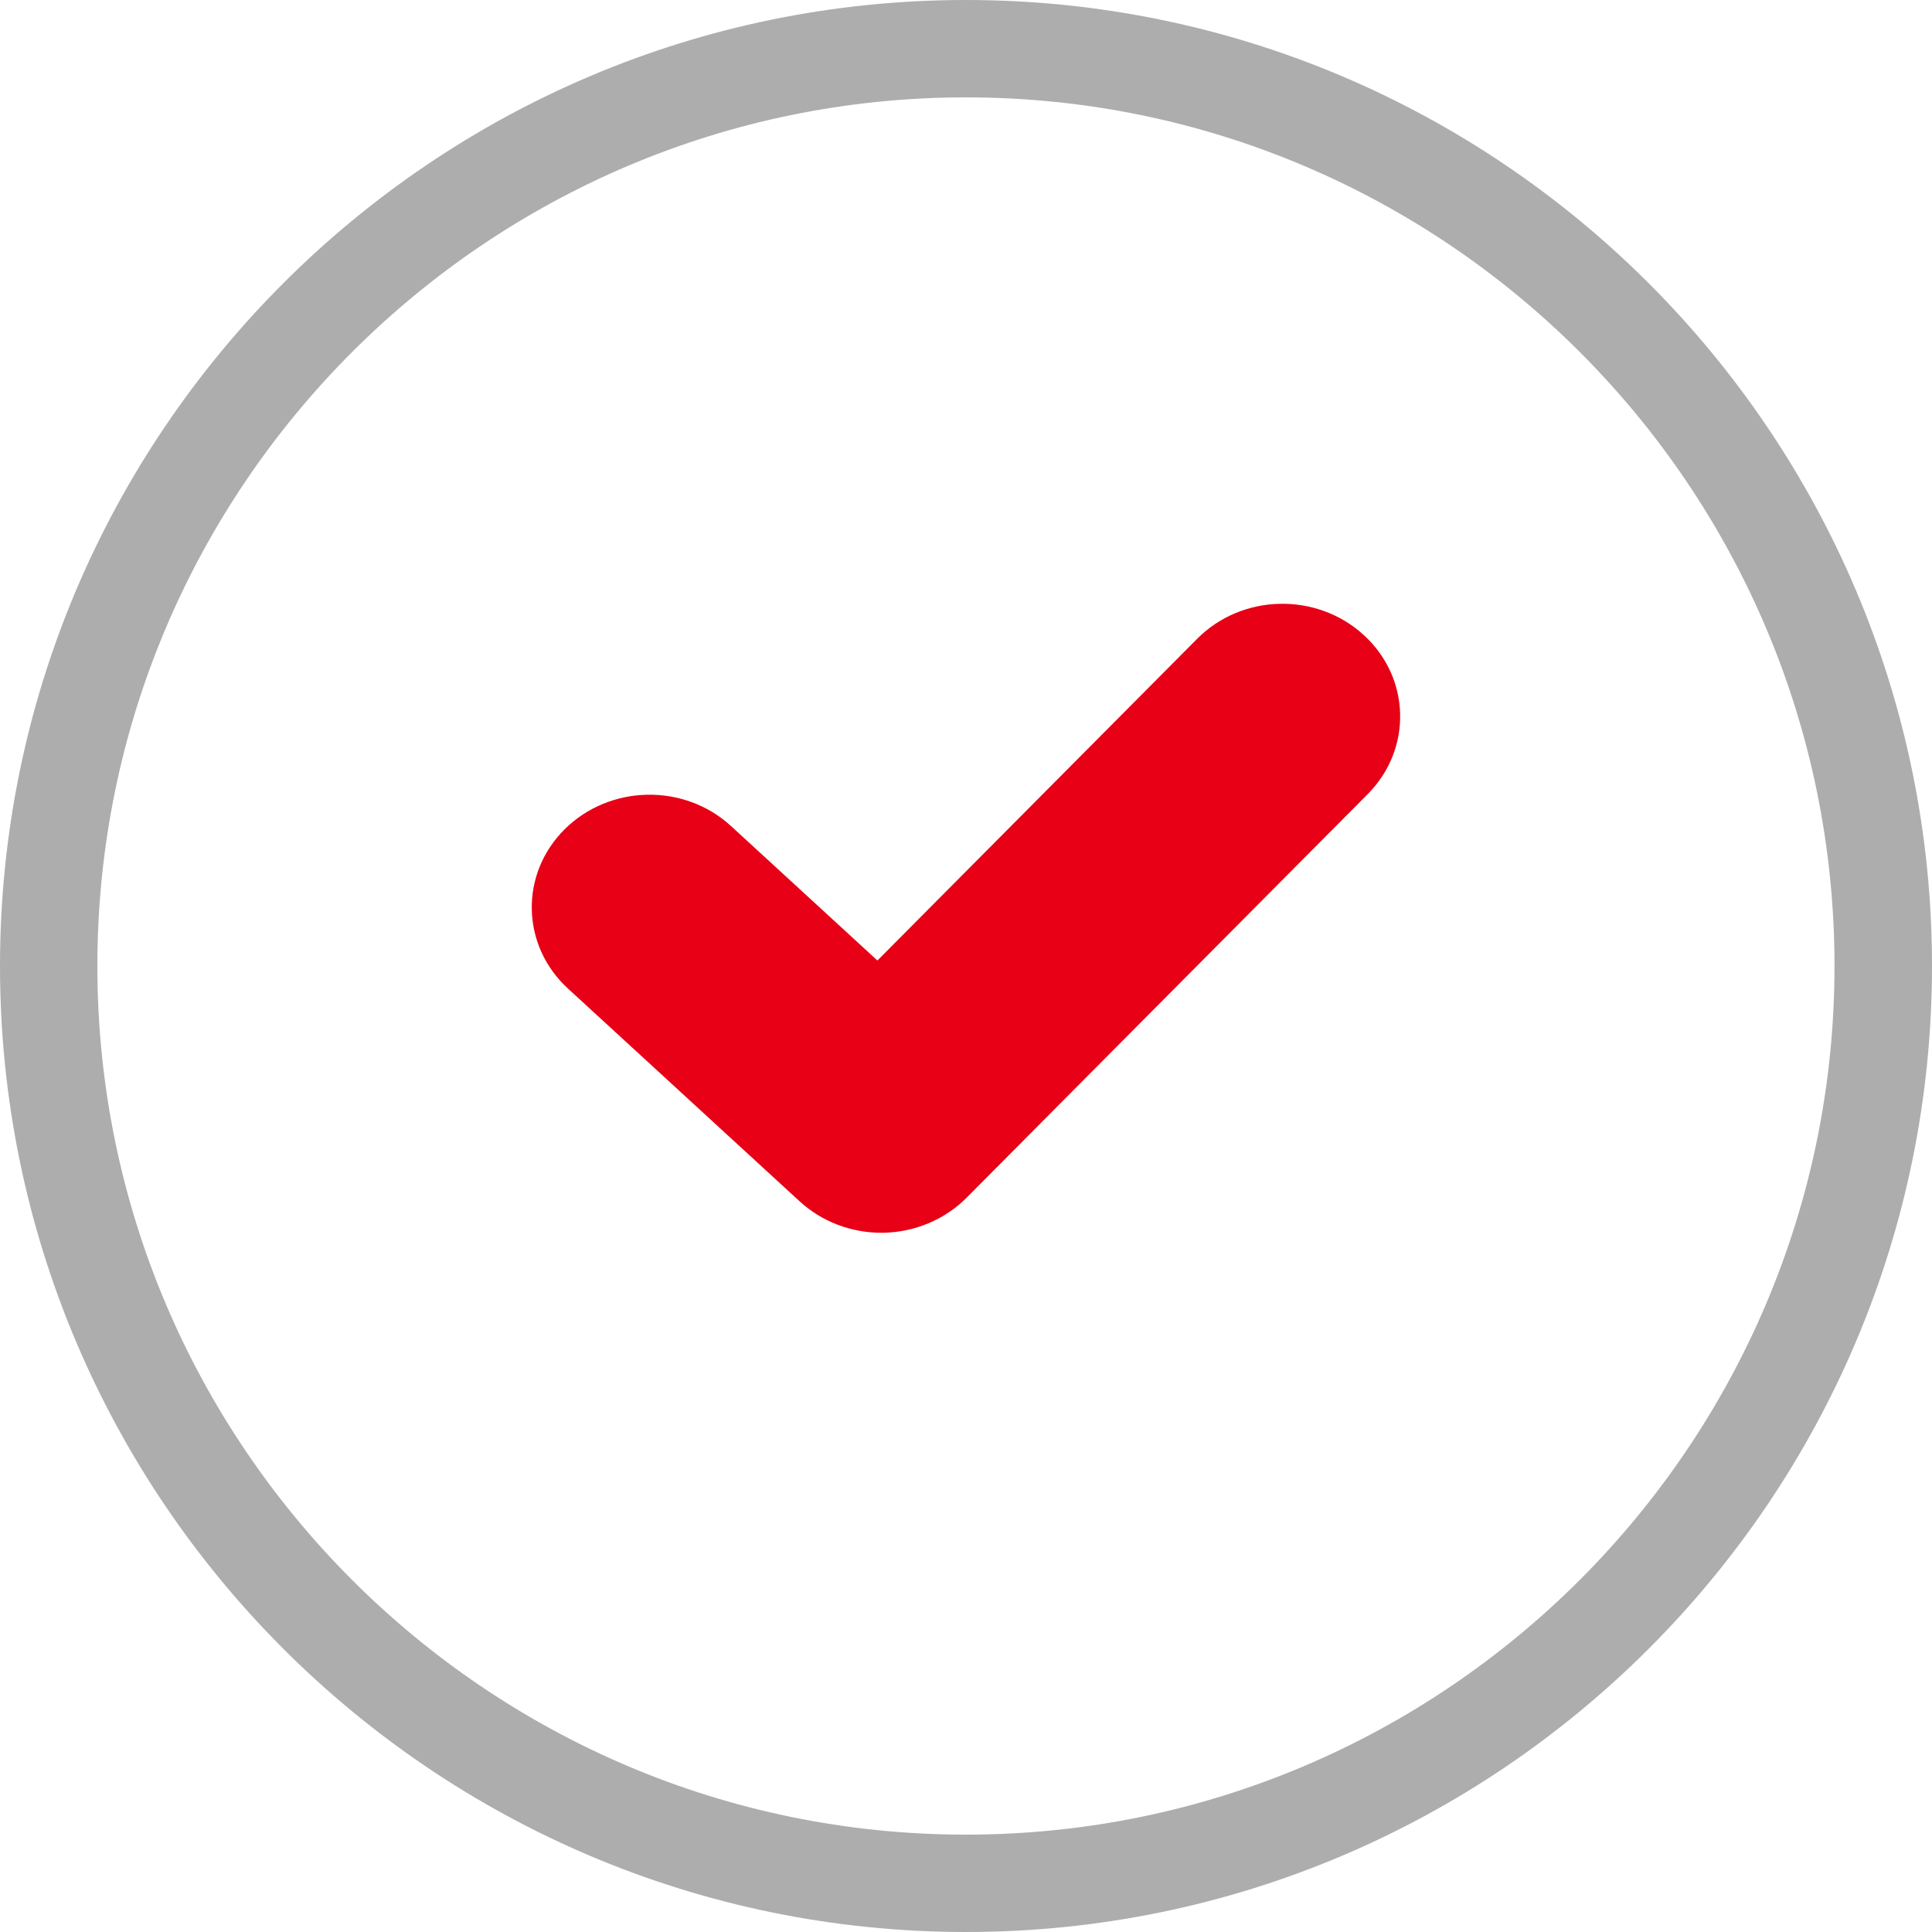 <?xml version="1.0" encoding="utf-8"?>
<!-- Generator: Adobe Illustrator 26.2.1, SVG Export Plug-In . SVG Version: 6.00 Build 0)  -->
<svg version="1.1" xmlns="http://www.w3.org/2000/svg" xmlns:xlink="http://www.w3.org/1999/xlink" x="0px" y="0px"
	 viewBox="0 0 305.56 305.56"  xml:space="preserve">
<style type="text/css">
	.circuloaceptadost0{fill:#ADADAD;}
	.circuloaceptadost1{fill:#E70016;}
</style>
<g>
	<path class="circuloaceptadost1" d="M139.38,194.97c-4.8,0-9.43-1.78-12.9-4.96l-36.65-33.66c-7.42-6.81-7.66-18.09-0.54-25.18
		c7.13-7.1,18.92-7.33,26.33-0.52l23.15,21.26l50.56-50.87c7.08-7.14,18.86-7.43,26.33-0.63c7.45,6.78,7.74,18.05,0.66,25.18
		l-63.45,63.84c-3.42,3.44-8.12,5.42-13.08,5.54C139.66,194.97,139.51,194.97,139.38,194.97z"/>
	<path class="circuloaceptadost0" d="M152.78,305.56C68.54,305.56,0,237.02,0,152.78S68.54,0,152.78,0s152.78,68.54,152.78,152.78
		S237.02,305.56,152.78,305.56z M152.78,15.4C77.03,15.4,15.4,77.03,15.4,152.78s61.63,137.38,137.37,137.38
		s137.37-61.63,137.37-137.38S228.53,15.4,152.78,15.4z"/>
</g>
</svg>
